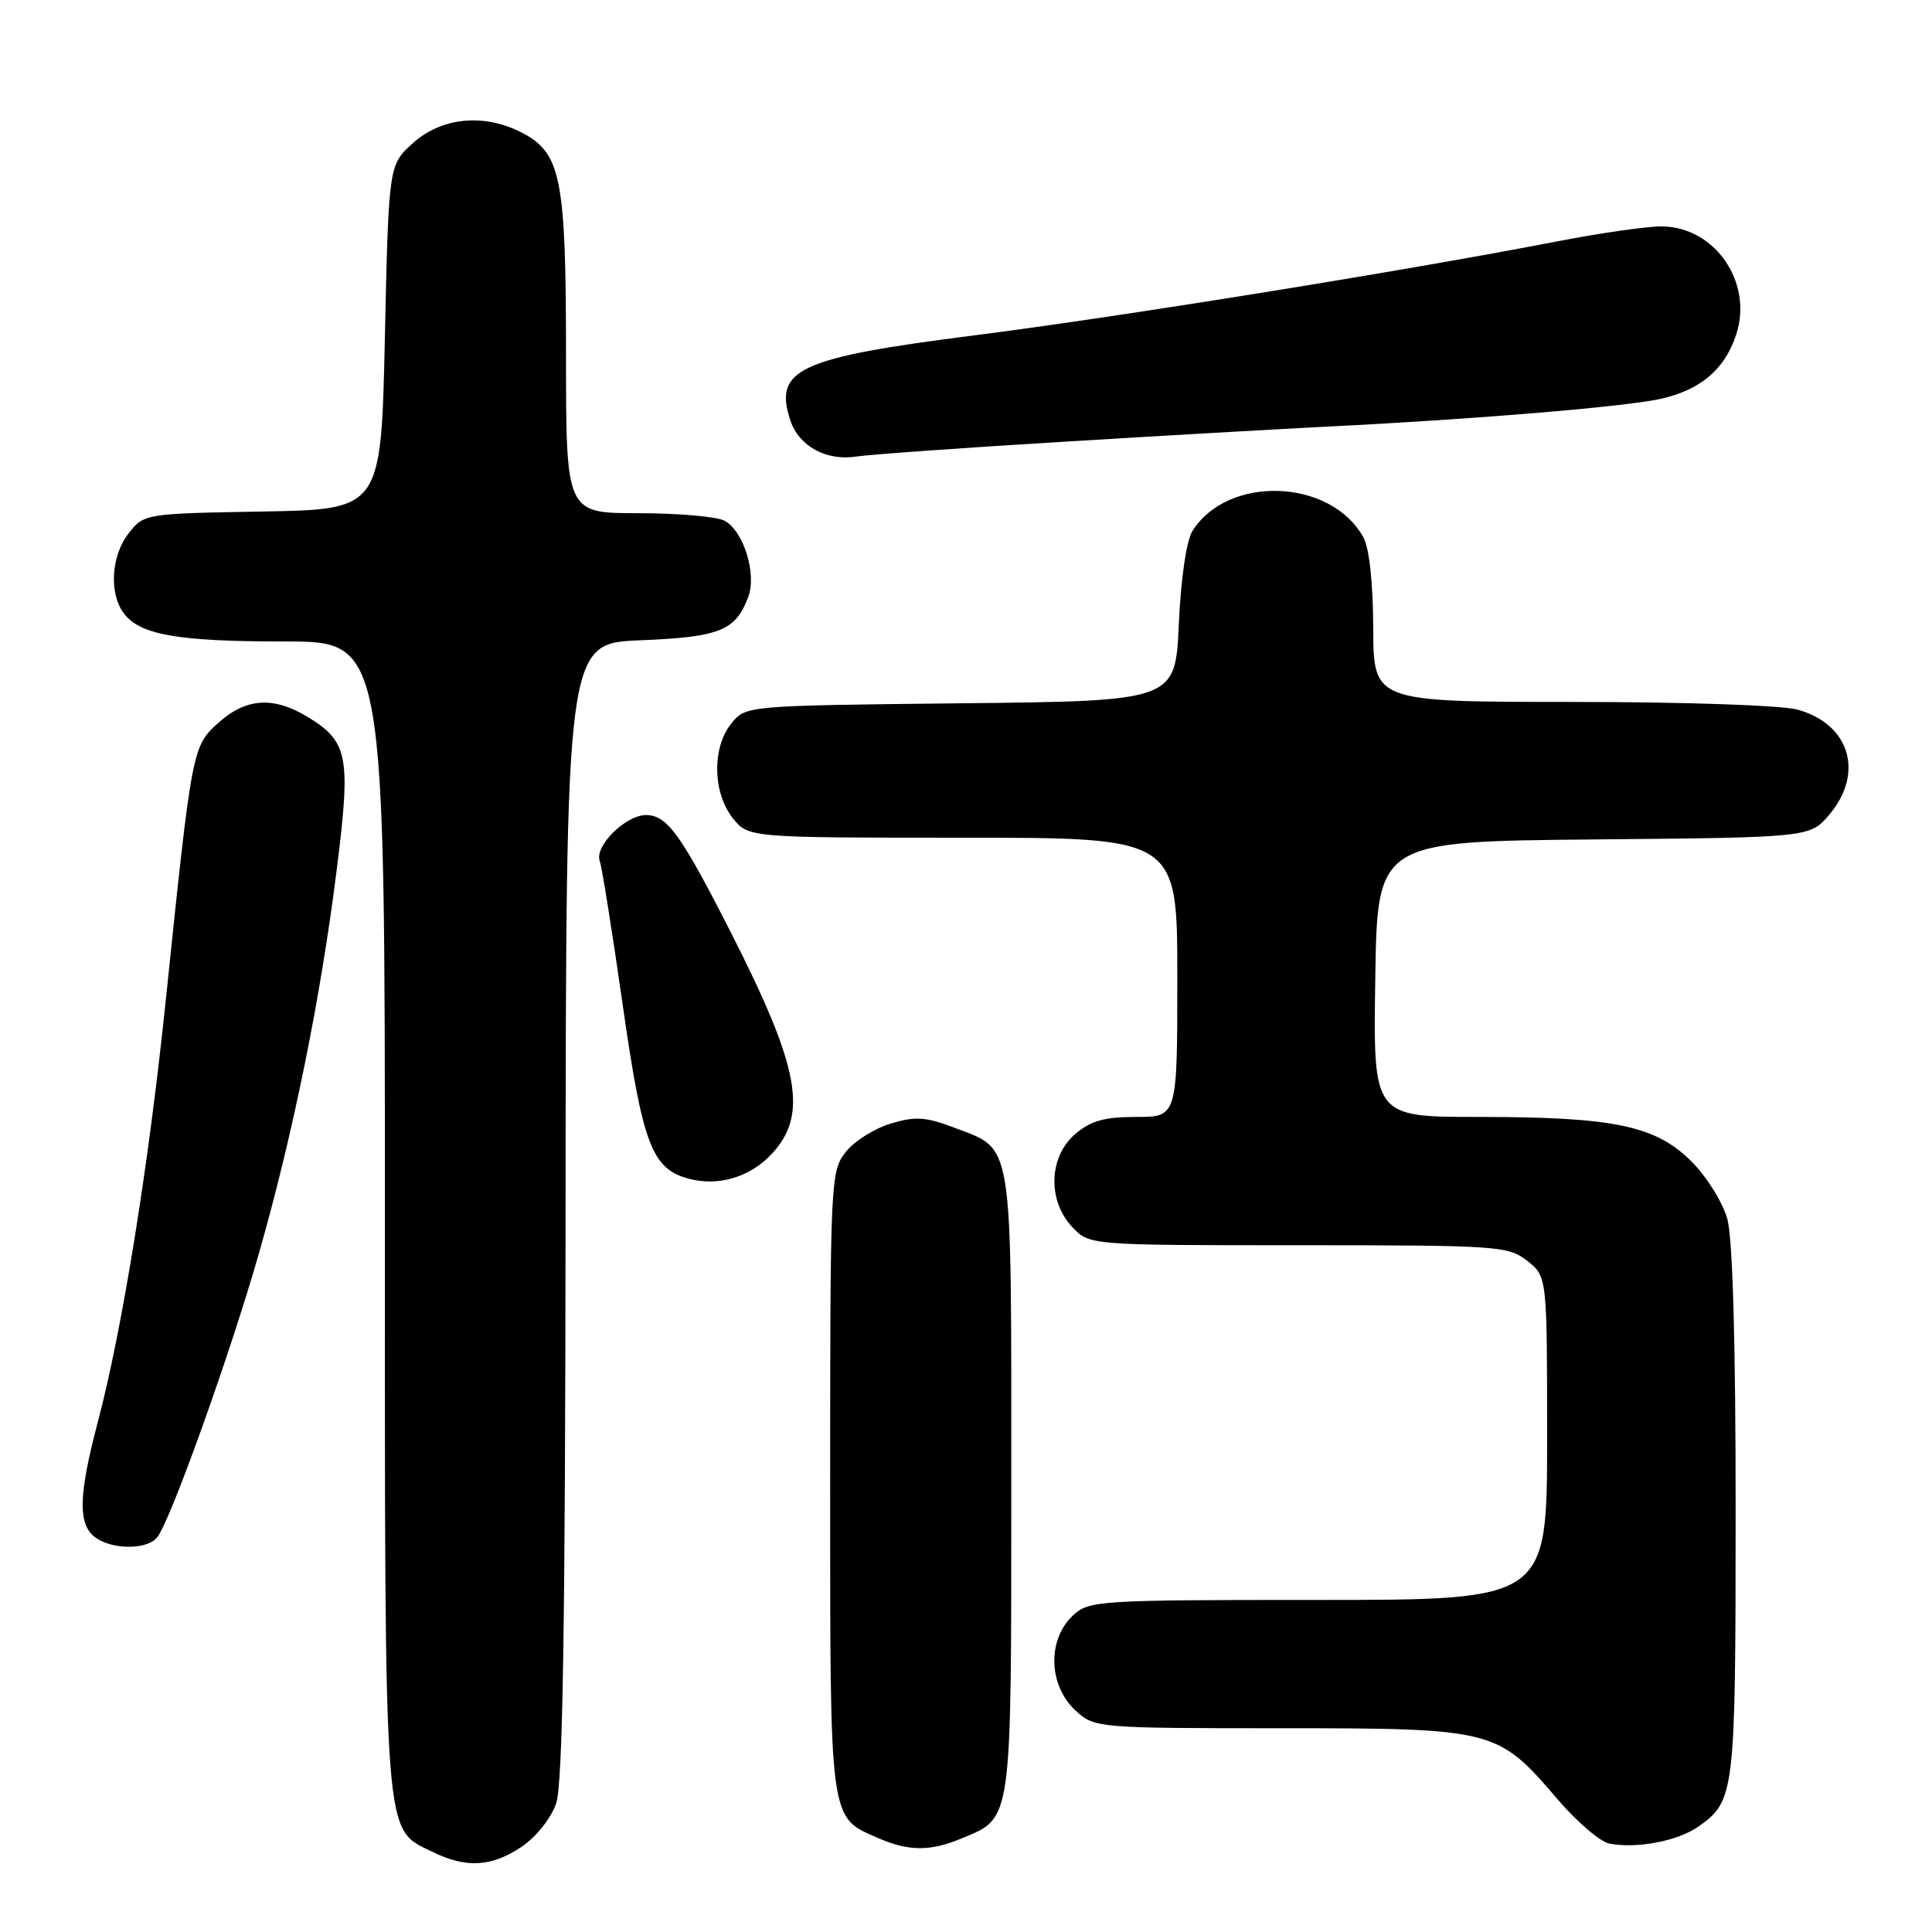 <?xml version="1.0" encoding="UTF-8" standalone="no"?>
<!DOCTYPE svg PUBLIC "-//W3C//DTD SVG 1.1//EN" "http://www.w3.org/Graphics/SVG/1.1/DTD/svg11.dtd" >
<svg xmlns="http://www.w3.org/2000/svg" xmlns:xlink="http://www.w3.org/1999/xlink" version="1.1" viewBox="0 0 256 256">
 <g >
 <path fill="currentColor"
d=" M 69.10 244.72 C 71.04 243.41 73.01 240.95 73.69 238.97 C 74.57 236.41 74.90 215.85 74.94 160.37 C 75.00 85.23 75.00 85.23 84.88 84.84 C 95.36 84.41 97.45 83.58 99.13 79.15 C 100.31 76.06 98.54 70.36 95.99 68.99 C 94.97 68.45 89.83 68.00 84.57 68.00 C 75.00 68.00 75.00 68.00 75.00 46.97 C 75.00 23.56 74.34 20.26 69.13 17.57 C 64.17 15.00 58.56 15.53 54.77 18.92 C 51.50 21.83 51.50 21.83 51.00 44.67 C 50.50 67.50 50.50 67.50 34.80 67.78 C 19.22 68.05 19.09 68.07 17.05 70.66 C 14.72 73.63 14.42 78.65 16.42 81.29 C 18.58 84.13 23.56 85.00 37.74 85.00 C 51.00 85.00 51.00 85.00 51.00 161.10 C 51.00 245.21 50.77 242.16 57.32 245.39 C 61.75 247.57 65.14 247.38 69.10 244.72 Z  M 127.40 243.61 C 134.17 240.78 134.00 242.02 134.00 196.50 C 134.00 150.35 134.33 152.44 126.47 149.43 C 122.67 147.99 121.30 147.89 118.02 148.88 C 115.87 149.52 113.18 151.22 112.05 152.66 C 110.06 155.20 110.00 156.43 110.00 196.41 C 110.00 241.84 109.85 240.72 116.38 243.56 C 120.41 245.32 123.27 245.33 127.40 243.61 Z  M 225.00 242.06 C 229.87 238.65 229.97 237.79 229.98 200.50 C 229.99 178.00 229.59 164.08 228.88 161.52 C 228.28 159.33 226.14 155.91 224.14 153.91 C 219.38 149.15 213.89 148.00 195.93 148.00 C 181.95 148.00 181.95 148.00 182.23 129.75 C 182.50 111.50 182.50 111.50 211.17 111.23 C 239.85 110.97 239.85 110.97 242.42 107.91 C 247.05 102.41 245.09 95.95 238.22 94.04 C 236.10 93.45 223.23 93.01 208.25 93.01 C 182.00 93.00 182.00 93.00 181.96 83.25 C 181.94 77.25 181.44 72.61 180.65 71.19 C 176.32 63.39 162.68 62.90 158.00 70.37 C 157.21 71.63 156.47 76.68 156.20 82.69 C 155.74 92.89 155.74 92.89 127.28 93.19 C 98.82 93.50 98.82 93.50 96.91 95.86 C 94.34 99.03 94.42 104.99 97.07 108.37 C 99.15 111.00 99.15 111.00 127.57 111.00 C 156.00 111.00 156.00 111.00 156.00 129.50 C 156.00 148.00 156.00 148.00 150.56 148.00 C 146.33 148.00 144.52 148.51 142.46 150.28 C 138.96 153.29 138.78 159.07 142.07 162.58 C 144.35 165.00 144.35 165.00 172.04 165.00 C 198.54 165.00 199.84 165.09 202.37 167.07 C 205.00 169.15 205.00 169.15 205.00 190.57 C 205.00 212.00 205.00 212.00 174.69 212.00 C 145.57 212.00 144.29 212.08 142.19 214.04 C 138.71 217.28 138.91 223.42 142.61 226.75 C 145.06 228.95 145.61 229.00 169.60 229.00 C 197.98 229.00 198.44 229.12 206.34 238.36 C 208.92 241.39 212.04 244.06 213.27 244.29 C 216.87 244.98 222.31 243.95 225.00 242.06 Z  M 20.81 203.73 C 22.54 201.65 30.50 179.43 34.33 166.00 C 38.86 150.15 42.50 132.18 44.62 115.21 C 46.51 100.20 46.14 98.27 40.77 95.00 C 36.25 92.25 32.61 92.48 28.97 95.75 C 25.47 98.89 25.45 99.00 21.97 132.50 C 19.68 154.60 16.19 176.24 12.94 188.50 C 10.39 198.17 10.31 202.02 12.63 203.72 C 14.88 205.36 19.45 205.37 20.81 203.73 Z  M 102.25 152.91 C 107.12 147.70 105.97 141.50 96.83 123.53 C 90.22 110.54 88.39 108.00 85.61 108.00 C 82.89 108.00 78.73 112.13 79.47 114.09 C 79.76 114.87 81.11 123.37 82.49 133.00 C 85.12 151.48 86.35 154.79 91.09 156.14 C 95.07 157.27 99.34 156.03 102.25 152.91 Z  M 140.50 58.56 C 153.70 57.75 169.68 56.84 176.00 56.52 C 195.44 55.56 215.28 53.90 220.00 52.86 C 225.32 51.68 228.53 48.96 230.05 44.35 C 232.34 37.41 227.21 30.00 220.12 30.00 C 218.13 30.00 211.86 30.91 206.19 32.01 C 186.35 35.86 148.29 42.00 129.14 44.43 C 105.80 47.40 102.48 48.93 104.73 55.72 C 105.87 59.14 109.51 61.12 113.50 60.49 C 115.15 60.23 127.30 59.36 140.50 58.56 Z "/>
</g>
</svg>